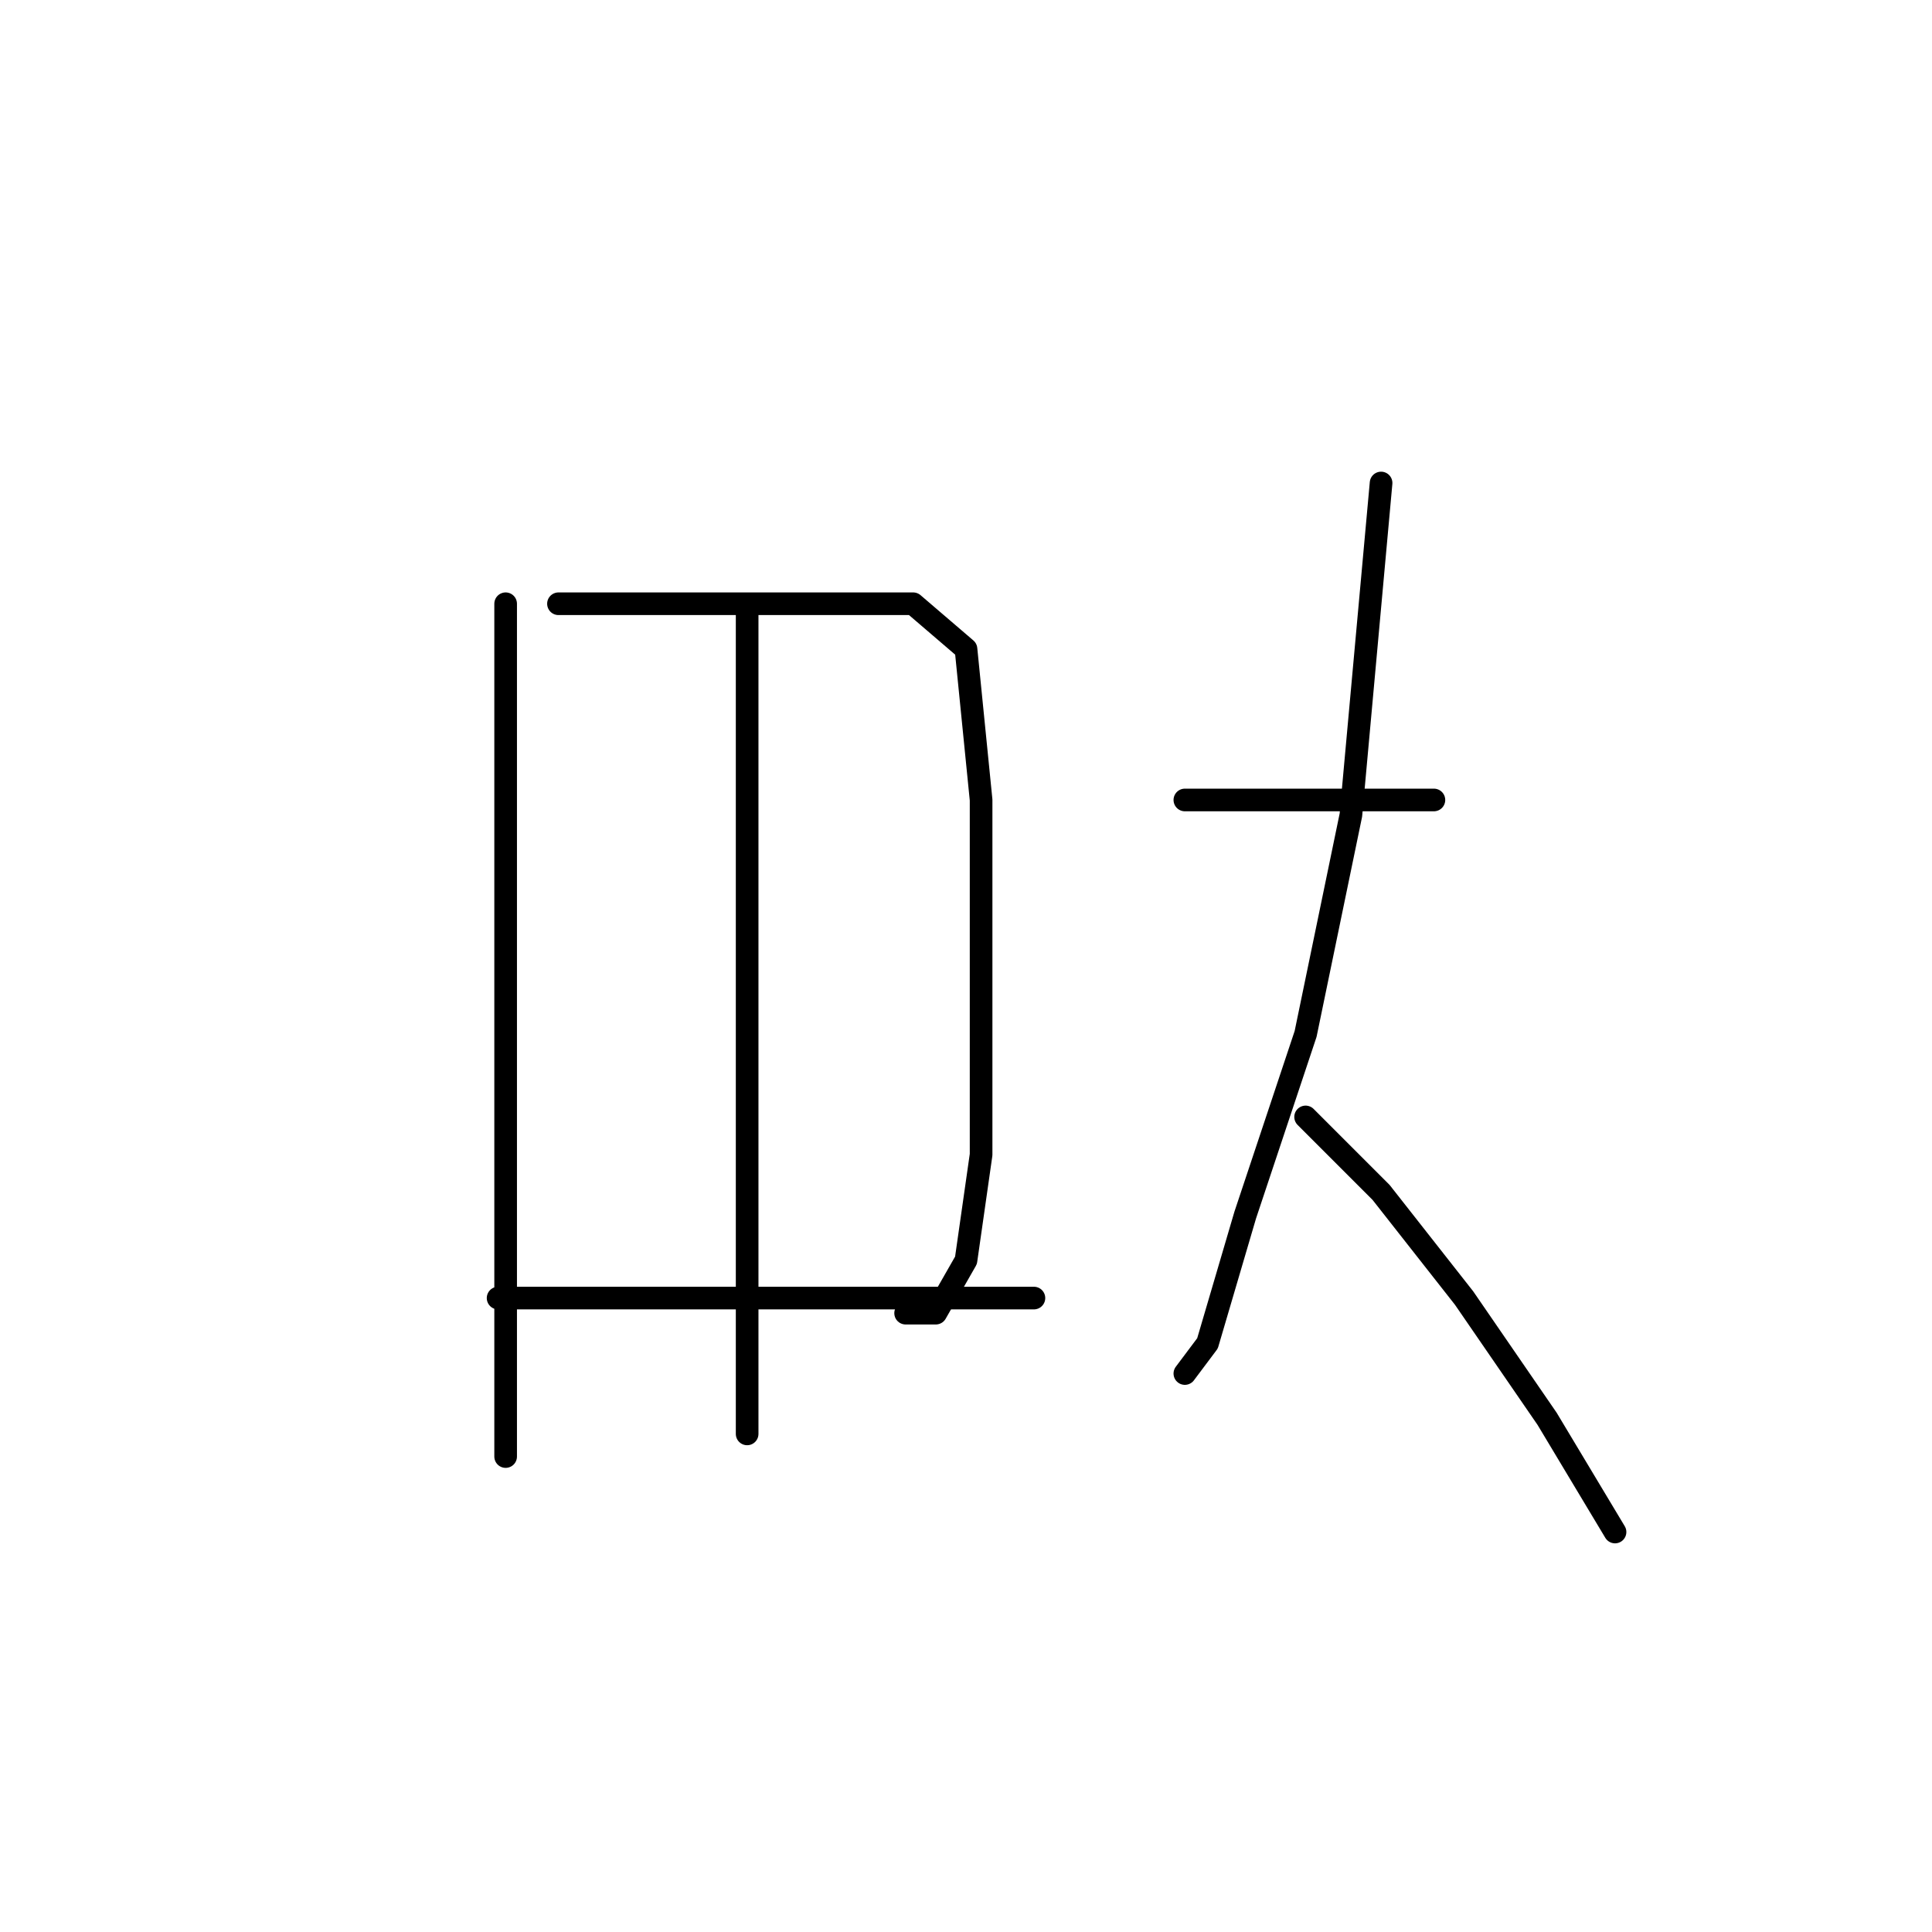 <?xml version="1.0" standalone="no"?>
    <svg width="256" height="256" xmlns="http://www.w3.org/2000/svg" version="1.1">
    <polyline stroke="black" stroke-width="3" stroke-linecap="round" fill="transparent" stroke-linejoin="round" points="67 80 67 90 67 100 67 121 67 150 67 161 67 180 67 191 67 193 67 193 " />
        <polyline stroke="black" stroke-width="3" stroke-linecap="round" fill="transparent" stroke-linejoin="round" points="74 80 83 80 92 80 105 80 111 80 121 80 128 86 130 106 130 132 130 153 128 167 124 174 120 174 120 174 " />
        <polyline stroke="black" stroke-width="3" stroke-linecap="round" fill="transparent" stroke-linejoin="round" points="99 81 99 92 99 103 99 131 99 156 99 176 99 187 99 190 99 190 " />
        <polyline stroke="black" stroke-width="3" stroke-linecap="round" fill="transparent" stroke-linejoin="round" points="66 172 83 172 100 172 119 172 137 172 137 172 " />
        <polyline stroke="black" stroke-width="3" stroke-linecap="round" fill="transparent" stroke-linejoin="round" points="157 106 168 106 179 106 190 106 190 106 " />
        <polyline stroke="black" stroke-width="3" stroke-linecap="round" fill="transparent" stroke-linejoin="round" points="183 64 181 86 179 108 173 137 165 161 160 178 157 182 157 182 " />
        <polyline stroke="black" stroke-width="3" stroke-linecap="round" fill="transparent" stroke-linejoin="round" points="173 148 178 153 183 158 194 172 205 188 214 203 214 203 " />
        </svg>